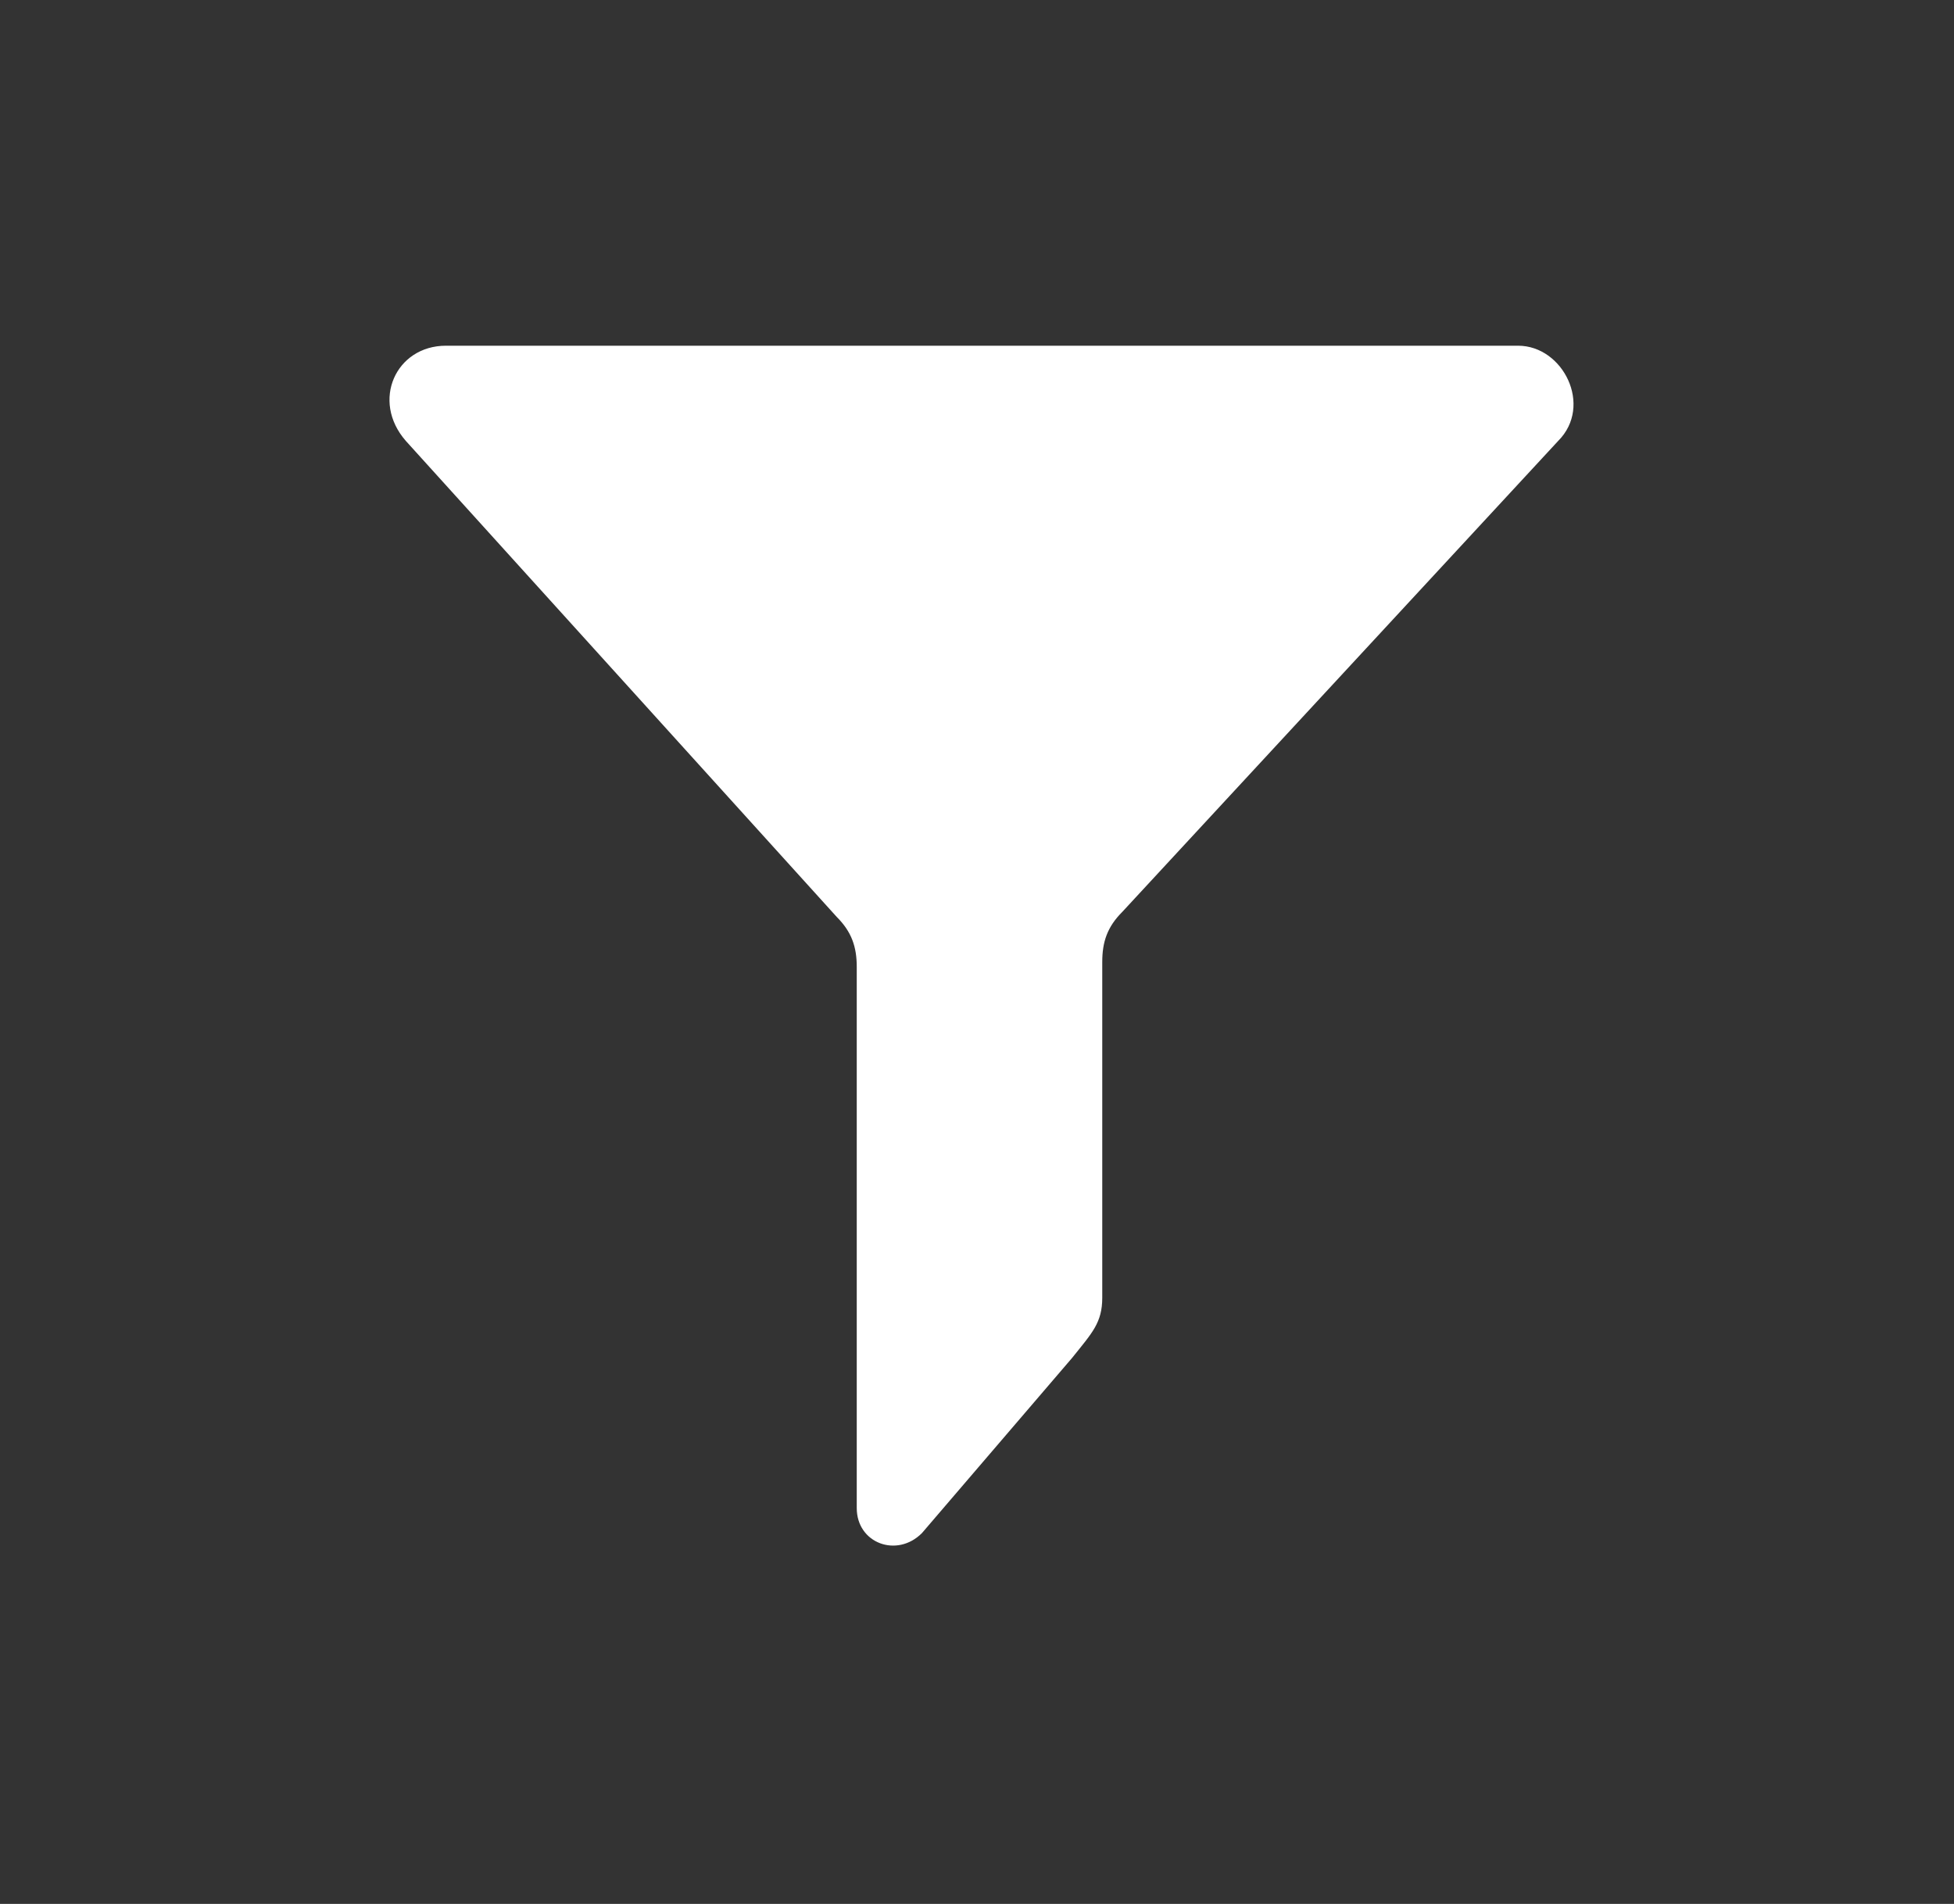 <?xml version="1.0" encoding="utf-8"?>
<!-- Generator: Adobe Illustrator 18.1.1, SVG Export Plug-In . SVG Version: 6.00 Build 0)  -->
<!DOCTYPE svg PUBLIC "-//W3C//DTD SVG 1.1//EN" "http://www.w3.org/Graphics/SVG/1.1/DTD/svg11.dtd">
<svg version="1.1" id="Camada_1" xmlns="http://www.w3.org/2000/svg" xmlns:xlink="http://www.w3.org/1999/xlink" x="0px" y="0px"
	 viewBox="-286 378 39 38" enable-background="new -286 378 39 38" xml:space="preserve">
<rect x="-286" y="378" width="39" height="38" fill="#333333" stroke="none"/>
<g>
	<path fill="#FFFFFF" d="M-269.3,396.3c0.3,0.3,0.4,0.6,0.4,1v10.8c0,0.7,0.8,1,1.3,0.5l3-3.5c0.4-0.5,0.6-0.7,0.6-1.2v-6.7
		c0-0.4,0.1-0.7,0.4-1l8.7-9.4c0.7-0.7,0.1-1.9-0.8-1.9h-21.4c-1,0-1.5,1.1-0.8,1.9L-269.3,396.3z"/>
</g>
</svg>
